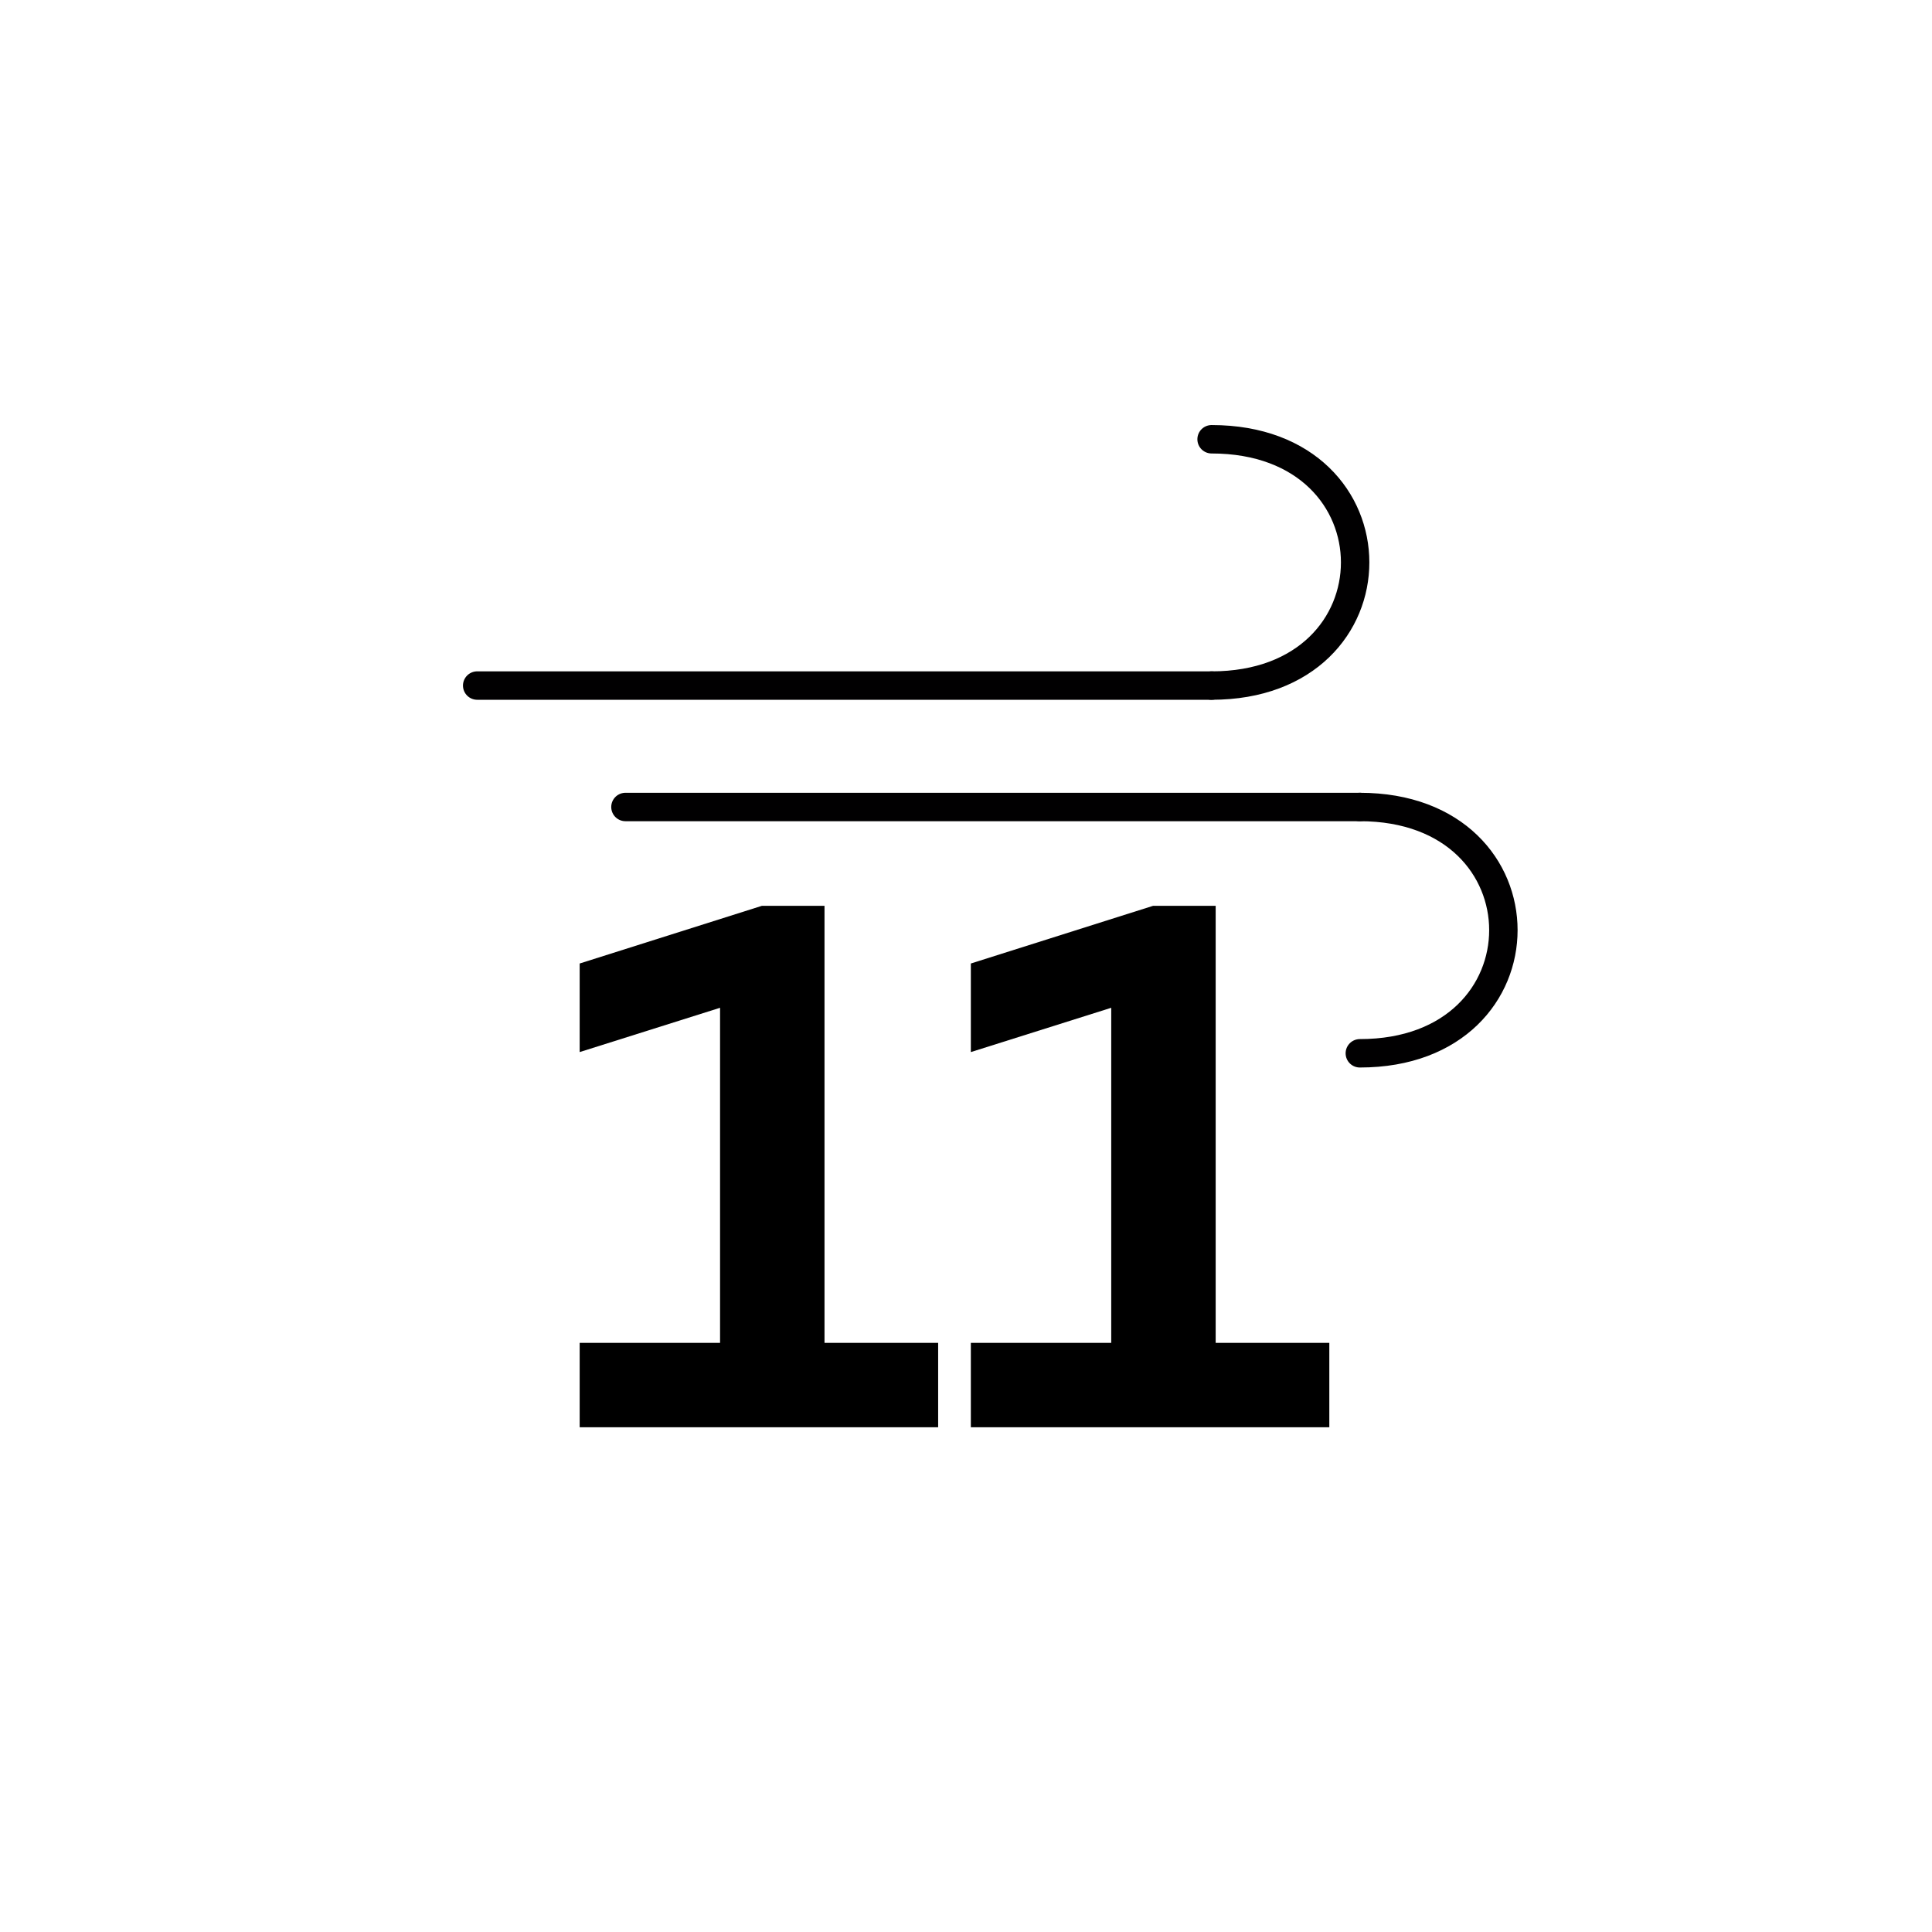 <?xml version="1.0" encoding="utf-8"?>
<!-- Generator: Adobe Illustrator 15.1.0, SVG Export Plug-In . SVG Version: 6.00 Build 0)  -->
<!DOCTYPE svg PUBLIC "-//W3C//DTD SVG 1.1//EN" "http://www.w3.org/Graphics/SVG/1.1/DTD/svg11.dtd">
<svg version="1.1" id="Layer_1" xmlns:serif="http://www.serif.com/"
	 xmlns="http://www.w3.org/2000/svg" xmlns:xlink="http://www.w3.org/1999/xlink" x="0px" y="0px" width="283.46px"
	 height="283.46px" viewBox="0 0 283.46 283.46" enable-background="new 0 0 283.46 283.46" xml:space="preserve">
<g>
	<g>
		<path fill="none" stroke="#010001" stroke-width="4.17" stroke-linecap="round" stroke-miterlimit="1.25" d="M91.765,118.401
			h107.748"/>
		<path fill="none" stroke="#010001" stroke-width="4.17" stroke-linecap="round" stroke-miterlimit="1.25" d="M199.512,118.401
			c28.082,0,28.082,36.137,0,36.137"/>
	</g>
	<g>
		<path fill="none" stroke="#010001" stroke-width="4.17" stroke-linecap="round" stroke-miterlimit="1.25" d="M70.012,100.584
			h107.75"/>
		<path fill="none" stroke="#010001" stroke-width="4.17" stroke-linecap="round" stroke-miterlimit="1.25" d="M177.762,64.448
			c28.082,0,28.082,36.137,0,36.137"/>
	</g>
</g>
<g>
	<path d="M137.644,197.025v12.383H85.049v-12.383h20.597v-49.164l-20.597,6.498v-12.995l26.726-8.46h9.195v64.122H137.644z"/>
	<path d="M195.036,197.025v12.383h-52.595v-12.383h20.597v-49.164l-20.597,6.498v-12.995l26.726-8.46h9.195v64.122H195.036z"/>
</g>
</svg>
